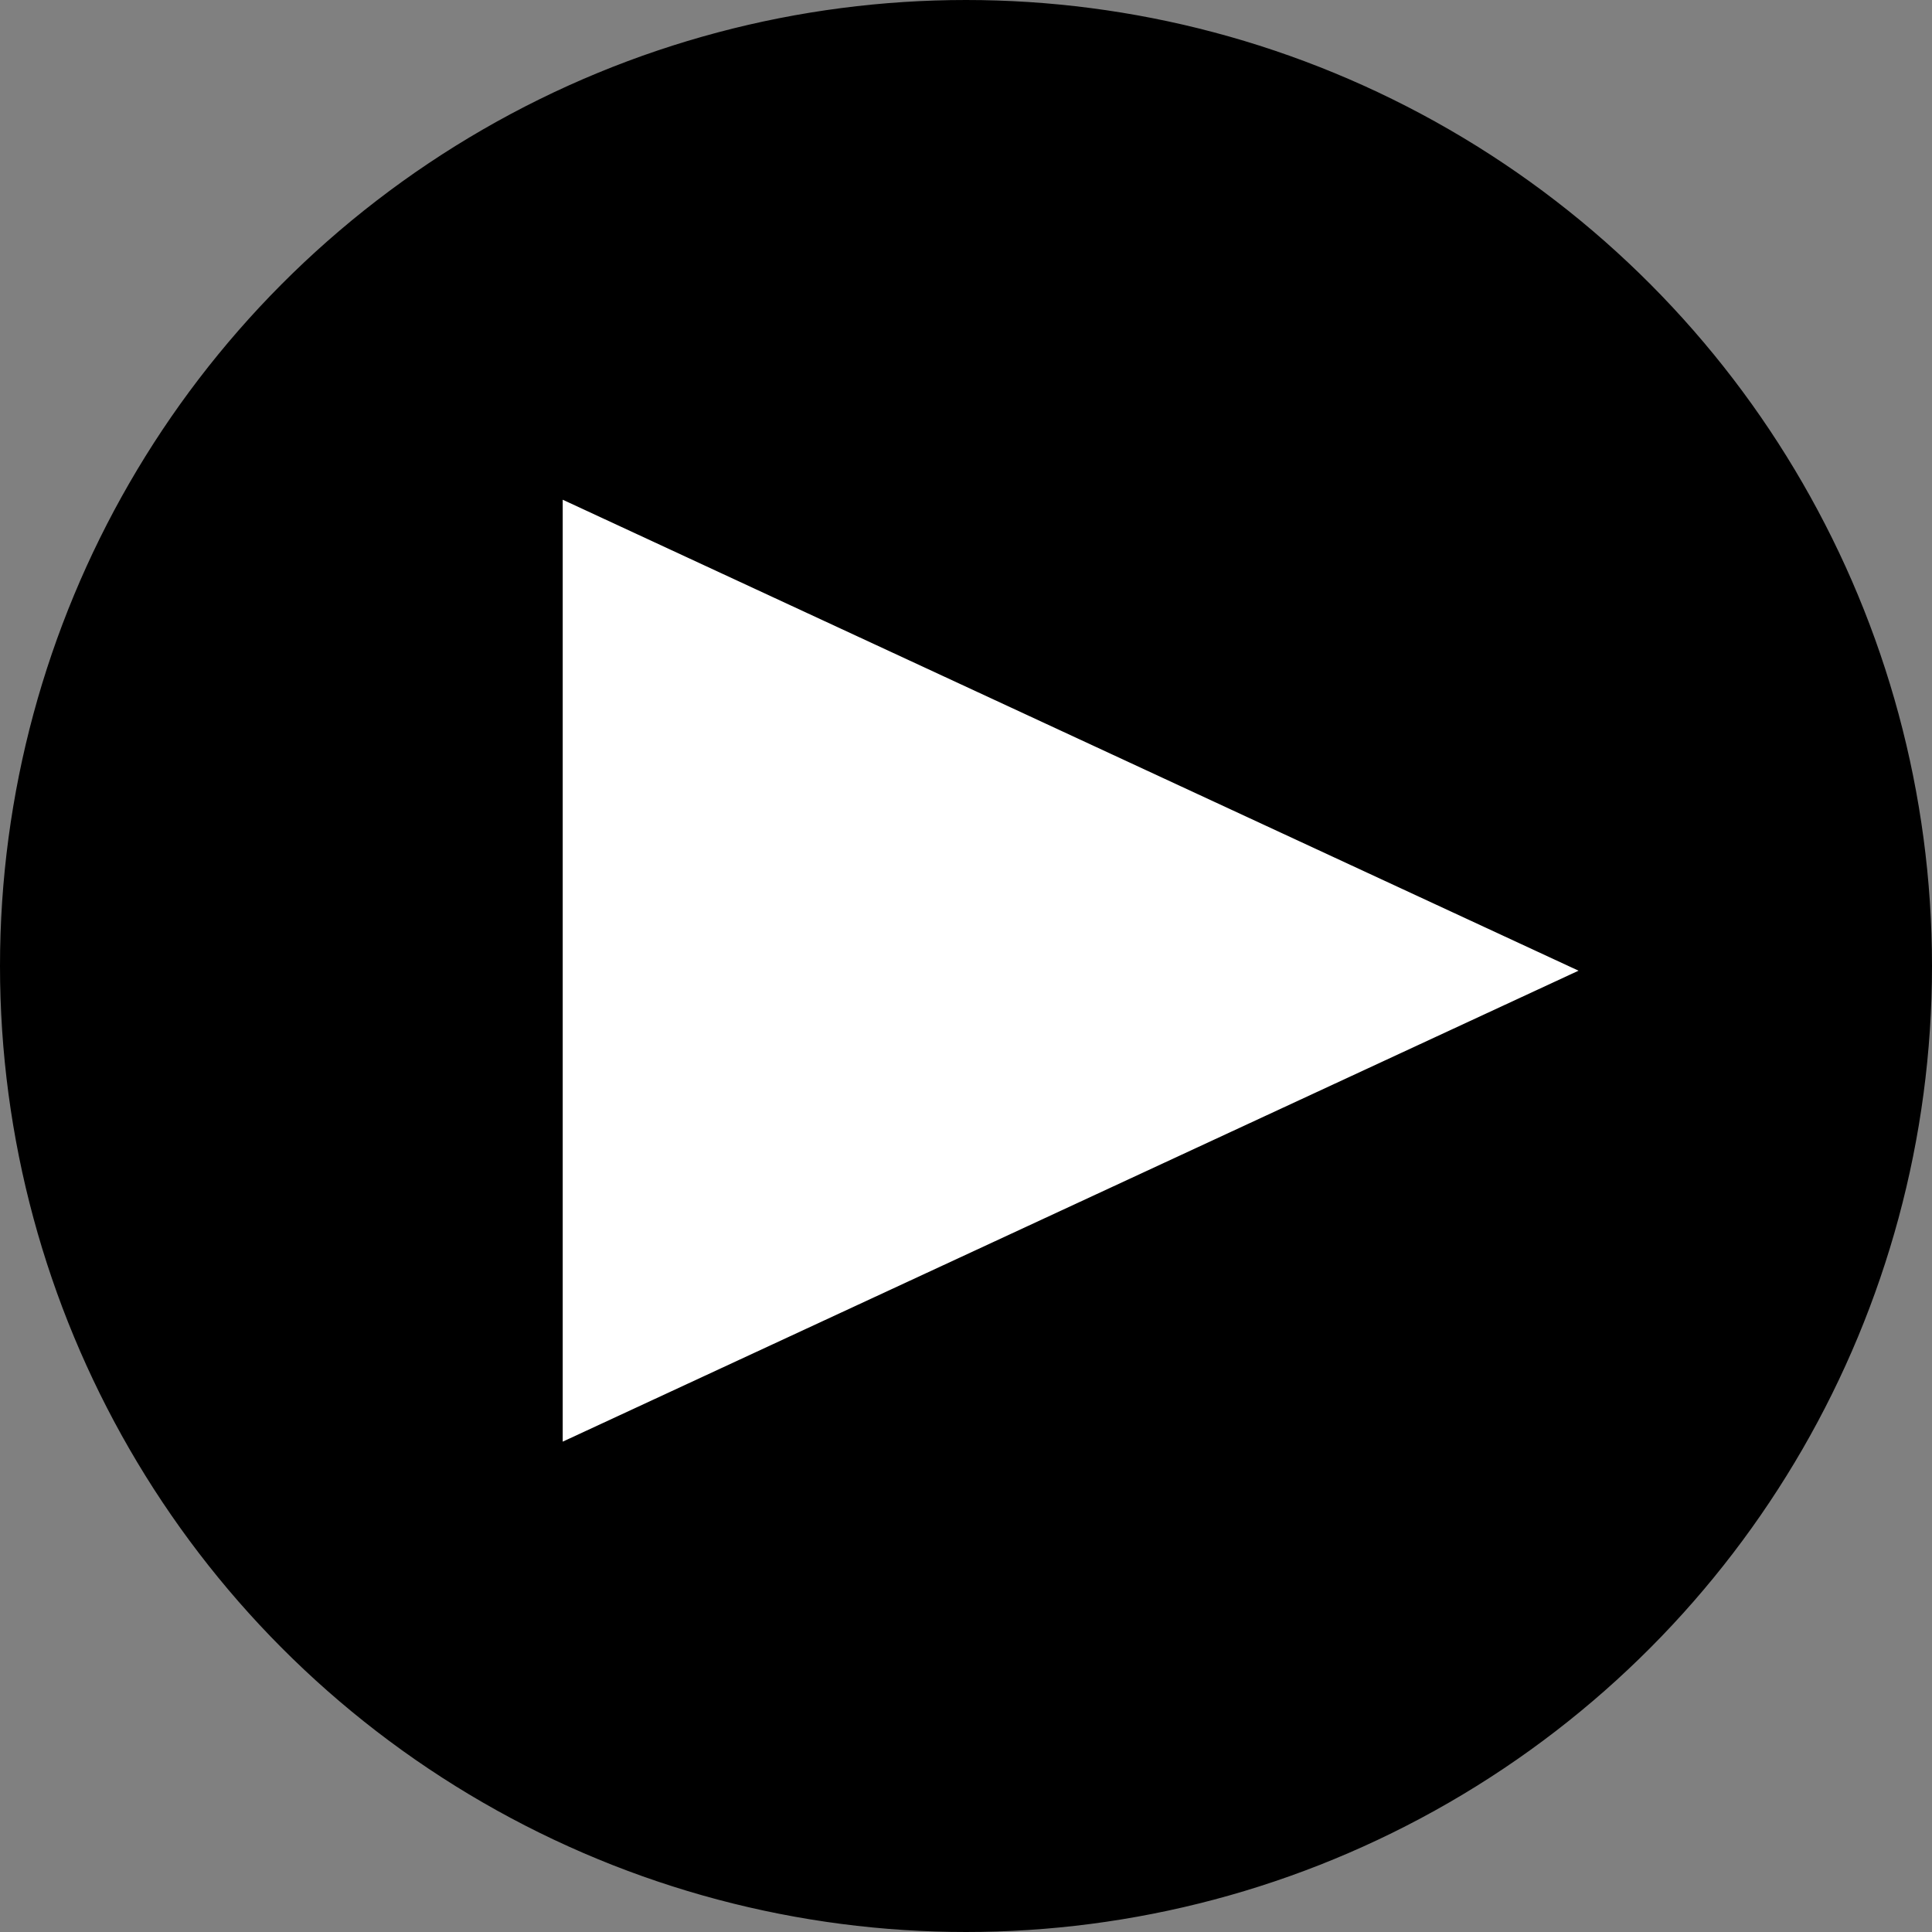 <svg id="Layer_1" data-name="Layer 1" xmlns="http://www.w3.org/2000/svg" viewBox="0 0 206 206">
  <rect x="0" y="0" width="206" height="206" fill="#808080" stroke="none"/>
  <defs>
    <style>
      .cls-1, .cls-2 {
        stroke: #000;
        stroke-miterlimit: 10;
      }

      .cls-2 {
        fill: #fff;
      }
    </style>
  </defs>
  <title>play</title>
  <g id="play">
    <circle class="cls-1" cx="103" cy="103" r="102.5"/>
    <polygon class="cls-2" points="59.5 52.5 59.5 154.5 169.5 103.5 59.5 52.5"/>
  </g>
</svg>
